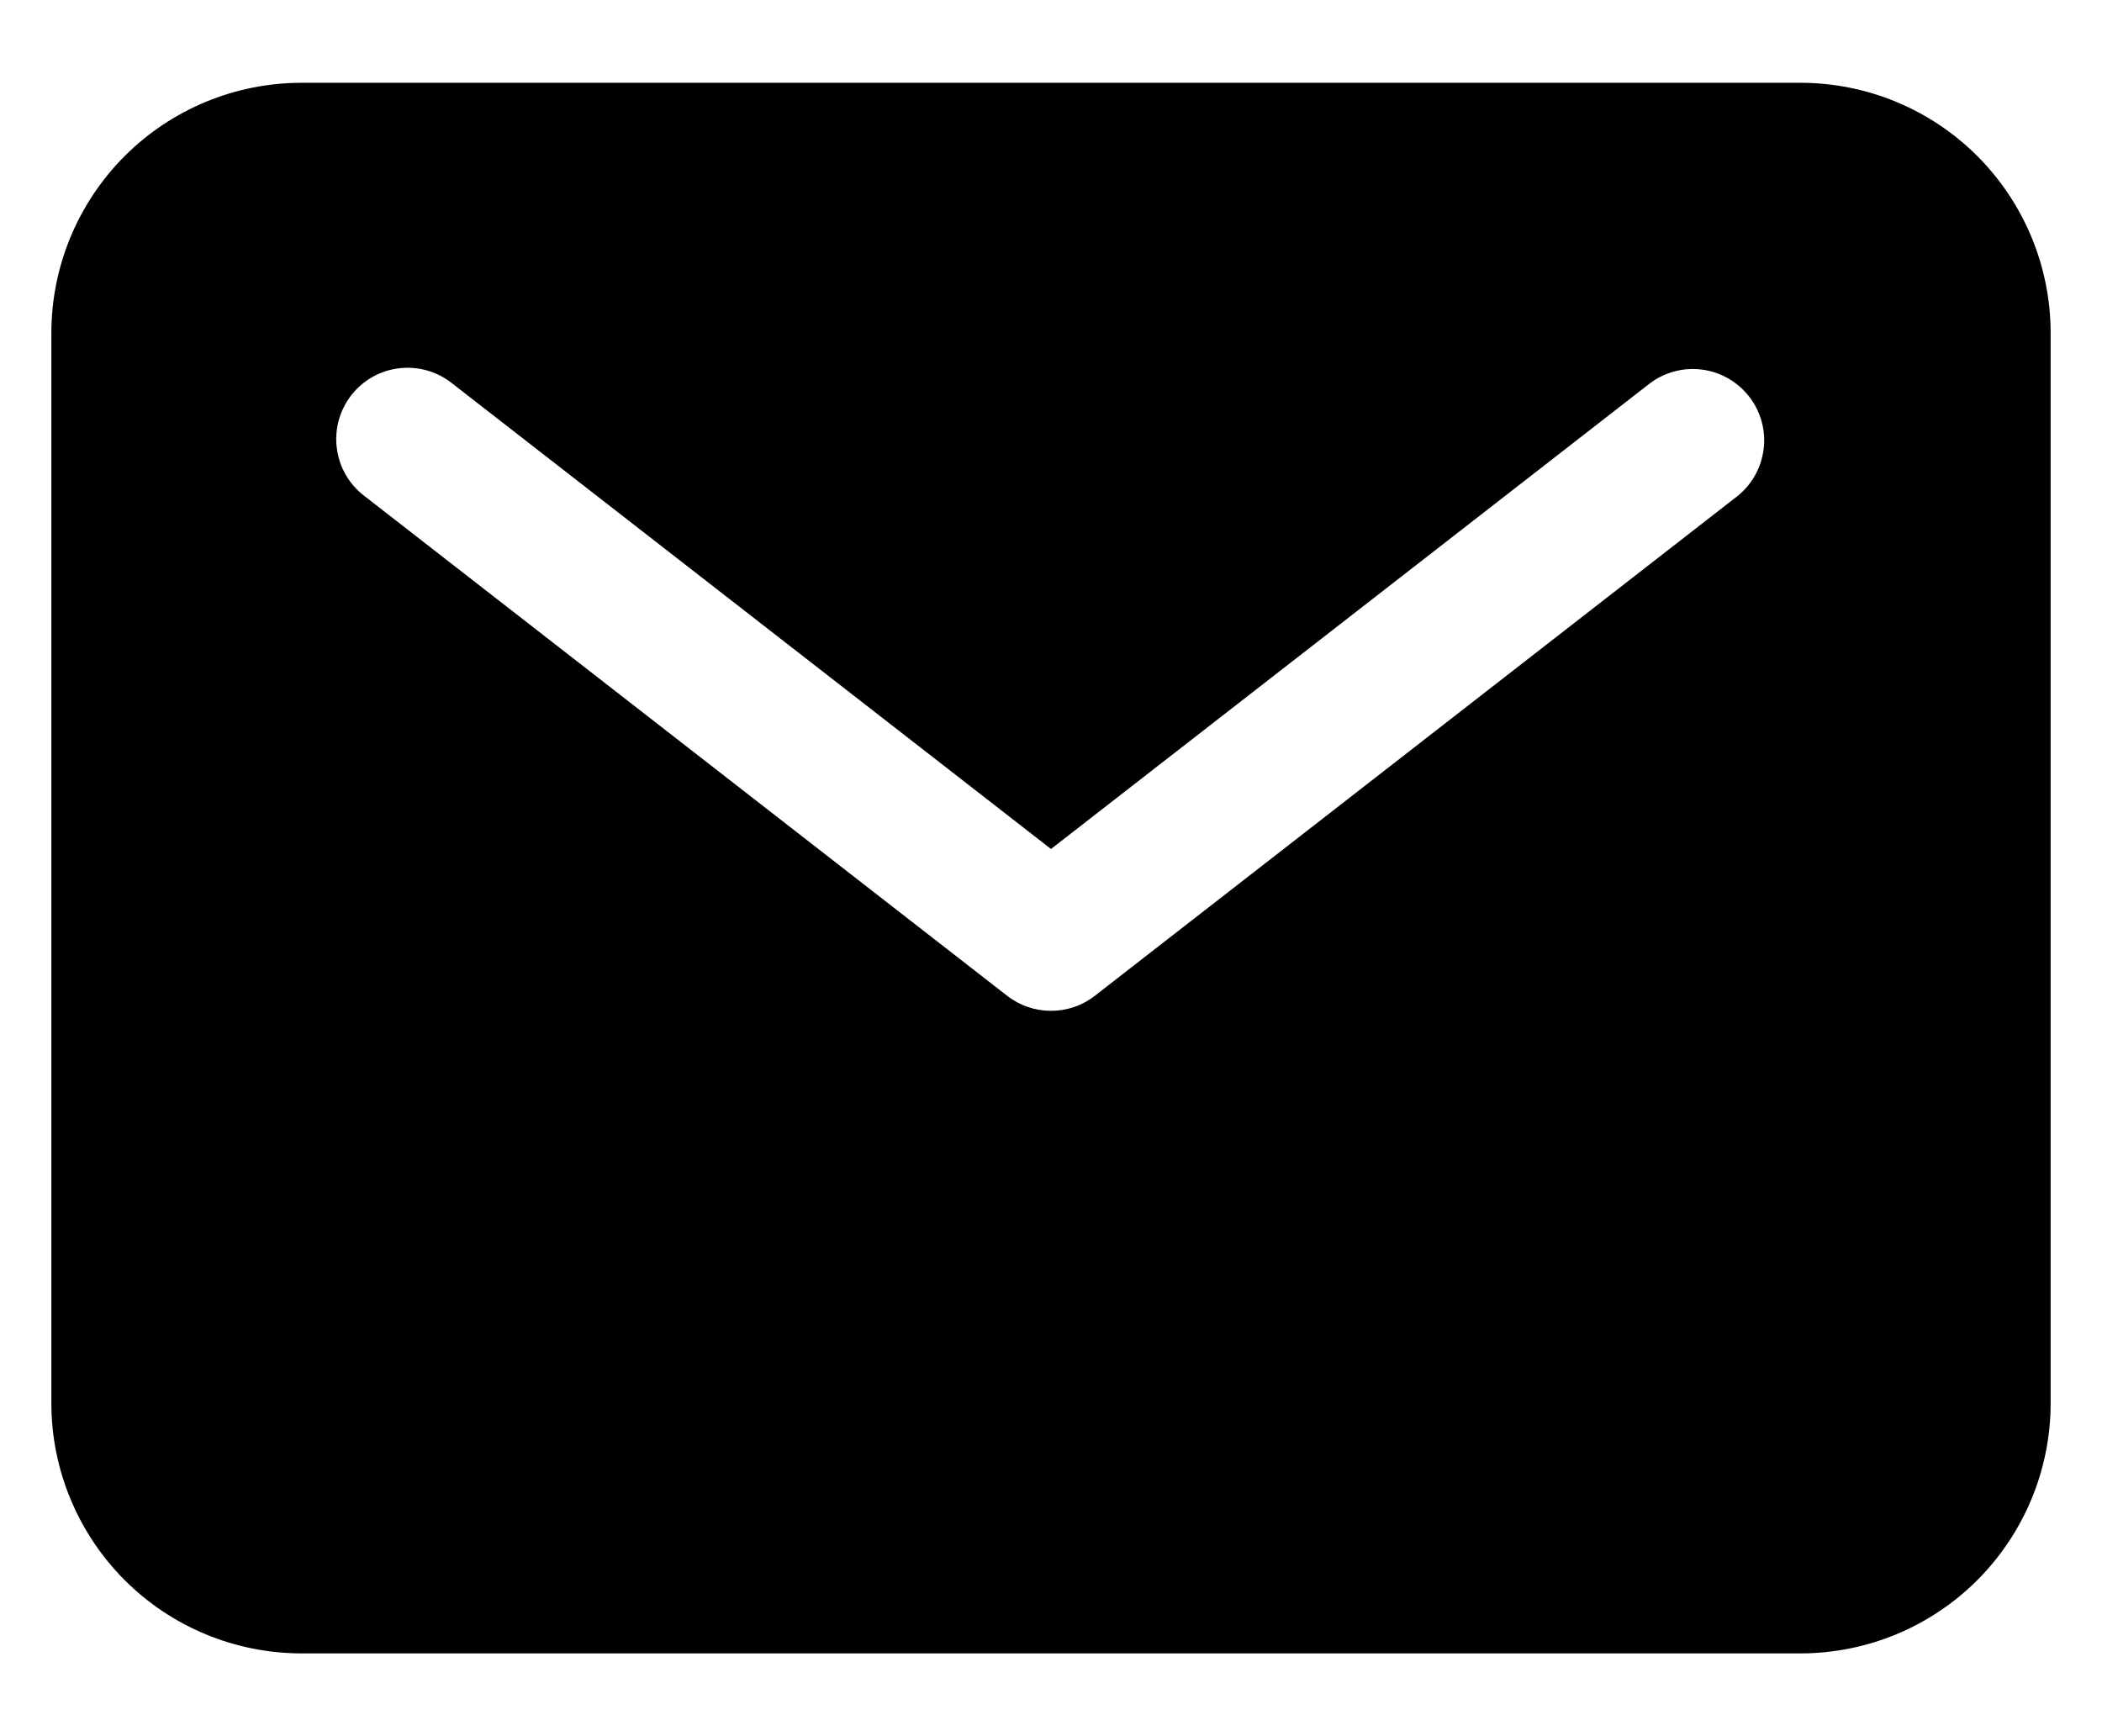 <svg width="23" height="19" viewBox="0 0 23 19" fill="none" xmlns="http://www.w3.org/2000/svg">
<path d="M19.703 0.906H3.297C2.572 0.907 1.877 1.195 1.364 1.708C0.852 2.221 0.563 2.916 0.562 3.641V15.359C0.563 16.084 0.852 16.779 1.364 17.292C1.877 17.805 2.572 18.093 3.297 18.094H19.703C20.428 18.093 21.123 17.805 21.636 17.292C22.148 16.779 22.437 16.084 22.438 15.359V3.641C22.437 2.916 22.148 2.221 21.636 1.708C21.123 1.195 20.428 0.907 19.703 0.906ZM19.011 5.429L11.979 10.898C11.842 11.005 11.674 11.062 11.5 11.062C11.326 11.062 11.158 11.005 11.021 10.898L3.989 5.429C3.907 5.367 3.837 5.289 3.785 5.199C3.733 5.11 3.699 5.011 3.686 4.908C3.672 4.806 3.679 4.701 3.706 4.601C3.733 4.501 3.78 4.408 3.843 4.326C3.907 4.244 3.986 4.176 4.076 4.125C4.166 4.074 4.266 4.042 4.369 4.03C4.471 4.018 4.575 4.026 4.675 4.055C4.775 4.083 4.867 4.131 4.948 4.196L11.5 9.291L18.052 4.196C18.216 4.072 18.422 4.018 18.625 4.045C18.829 4.072 19.013 4.178 19.139 4.34C19.265 4.502 19.323 4.707 19.298 4.911C19.274 5.115 19.171 5.301 19.011 5.429Z" fill="#000"/>
</svg>
